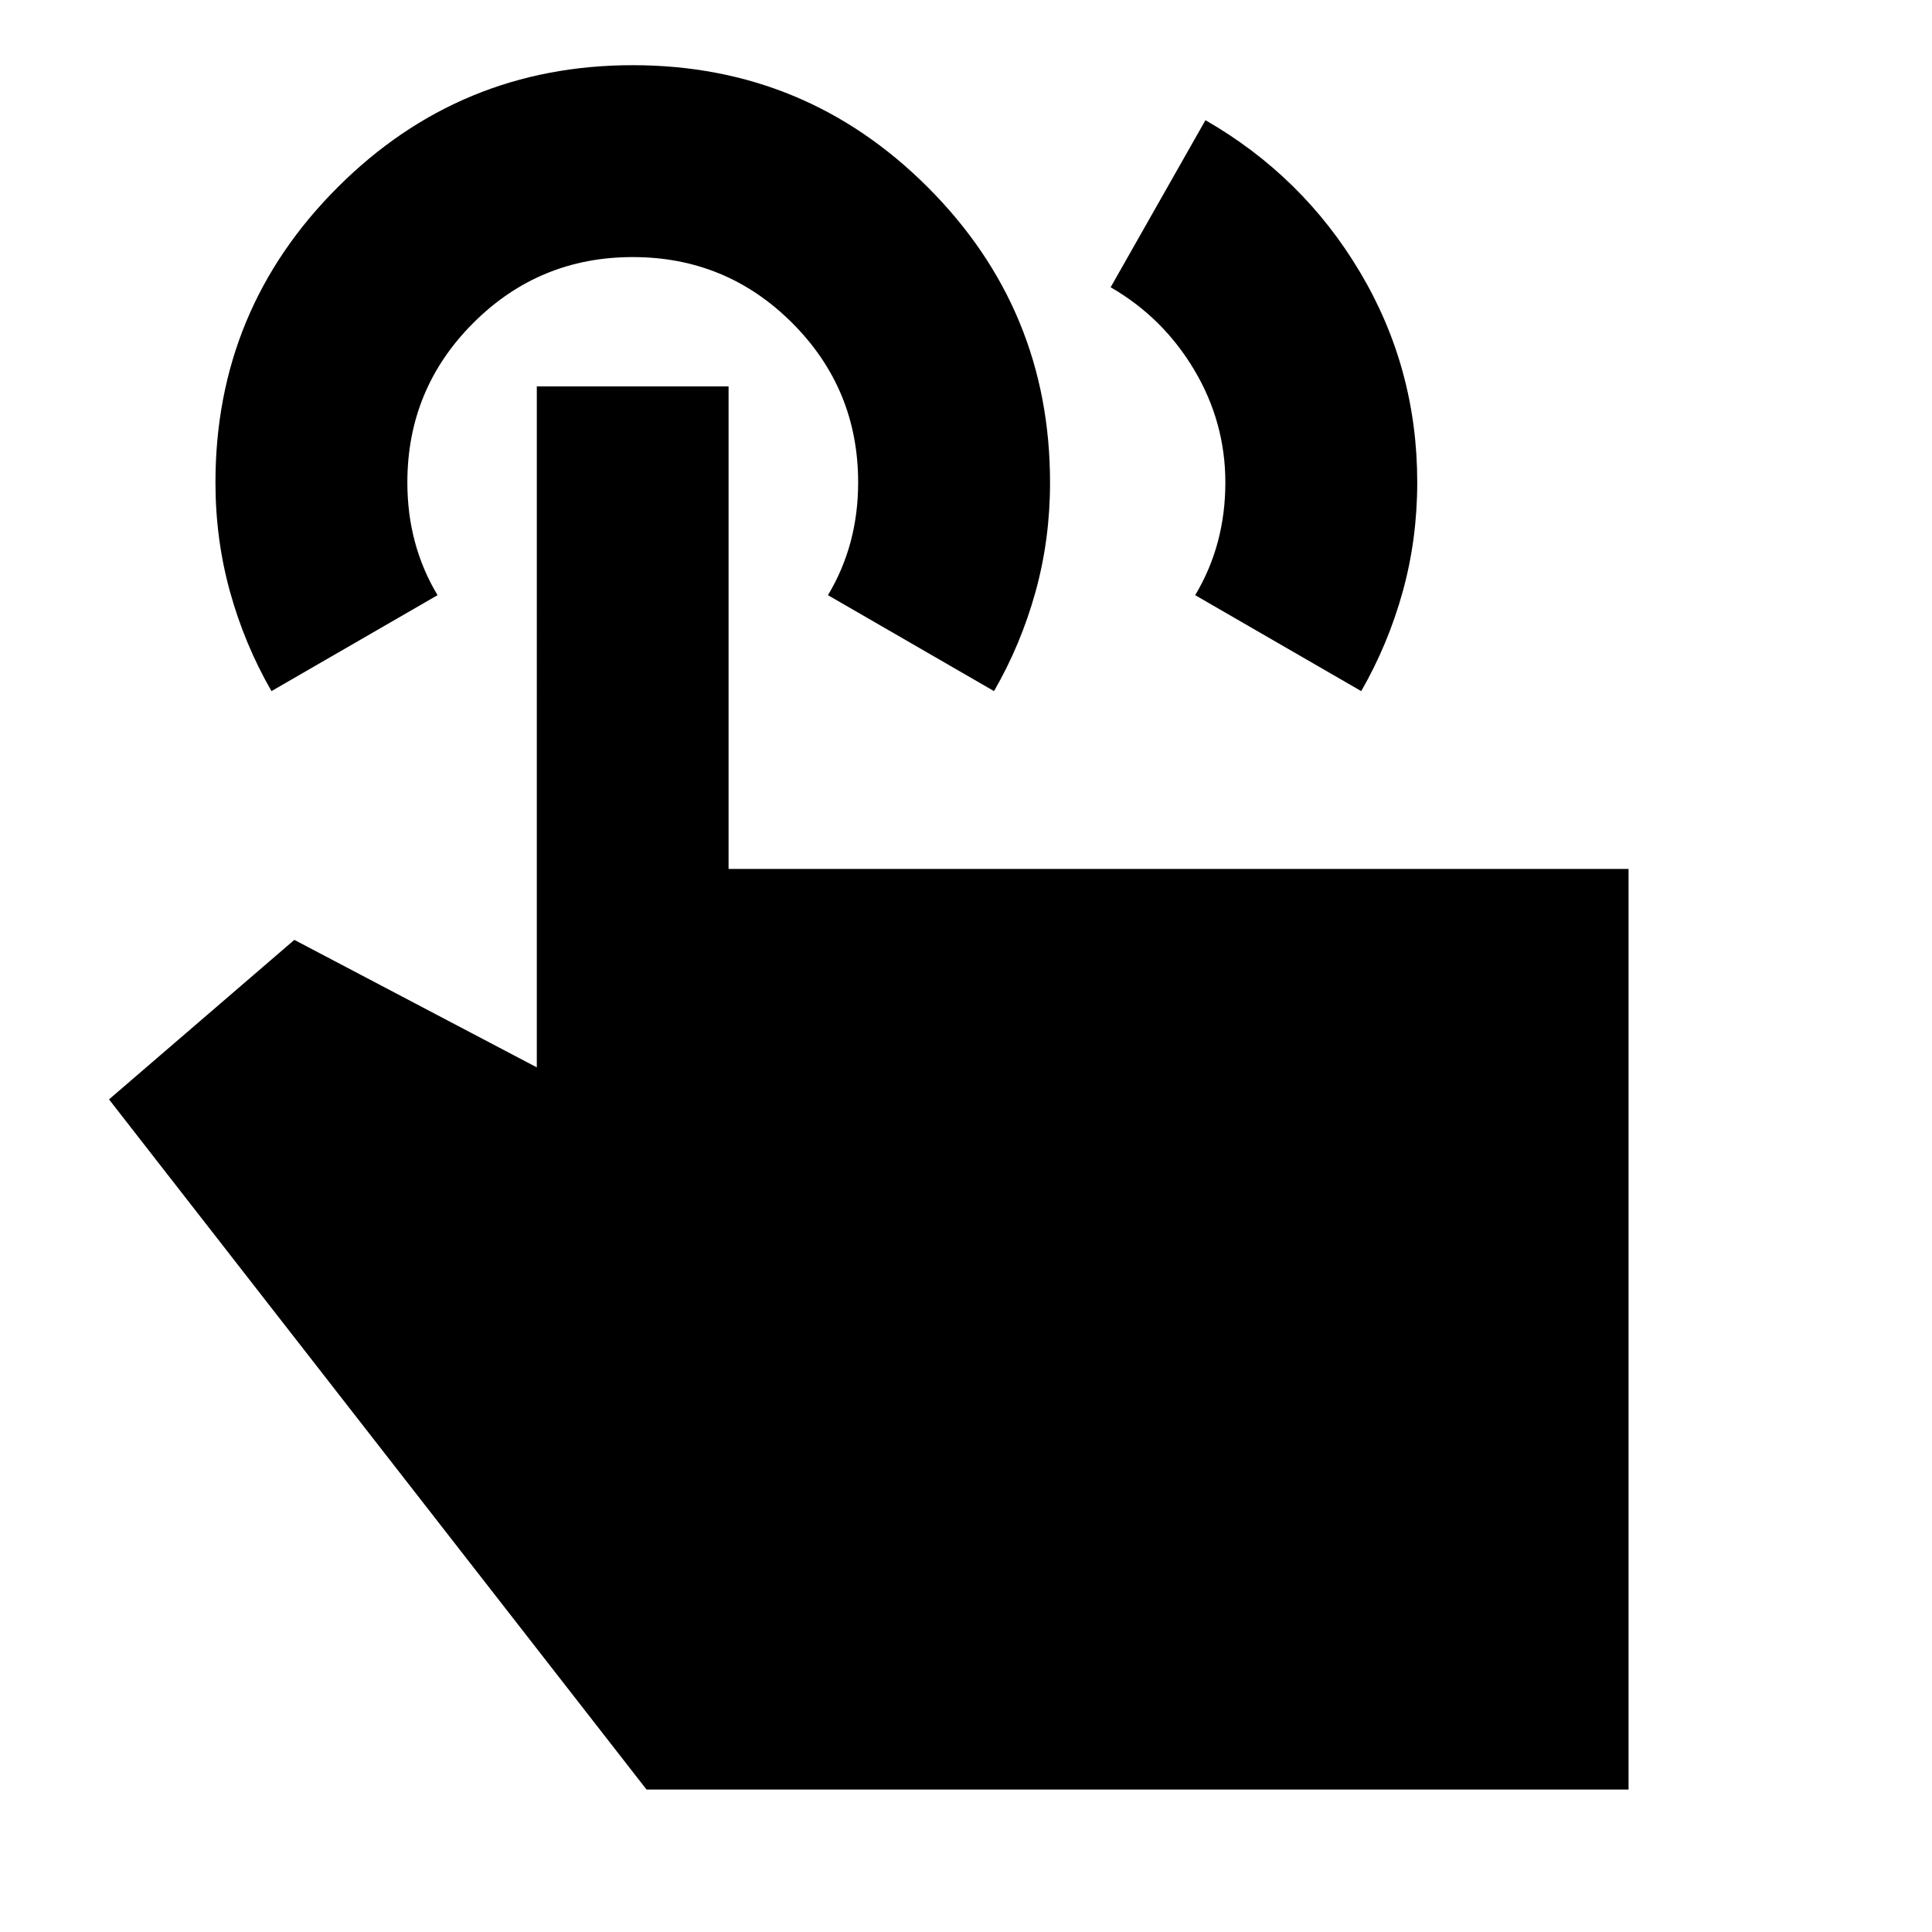 <svg xmlns="http://www.w3.org/2000/svg" height="24" viewBox="0 -960 960 960" width="24"><path d="m551.87-817.26 47.11-83.02q48.52 27.89 76.88 75.63 28.36 47.74 28.36 104.29 0 28.27-7.23 54.39-7.24 26.12-20.6 49.38l-82.52-47.67q7.5-12.5 11.25-26.5t3.75-29.5q0-30-15.5-56t-41.5-41ZM809.22-70.78H321.26L54.17-413.72l92.09-79.26 120.48 63.35V-768h95.28v239.76h447.2v457.46ZM134.89-616.59q-13.36-23.24-20.59-49.34-7.24-26.1-7.24-54.35 0-85.96 60.71-146.64 60.71-60.69 146.67-60.69 85.95 0 146.64 60.72 60.68 60.73 60.68 146.7 0 28.26-7.23 54.32-7.23 26.07-20.6 49.28l-82.52-47.67q7.5-12.5 11.25-26.5t3.75-29.5q0-46.5-32.75-79.25t-79.25-32.75q-46.5 0-79.25 32.75t-32.75 79.25q0 15.5 3.75 29.5t11.25 26.5l-82.52 47.67Z"/></svg>